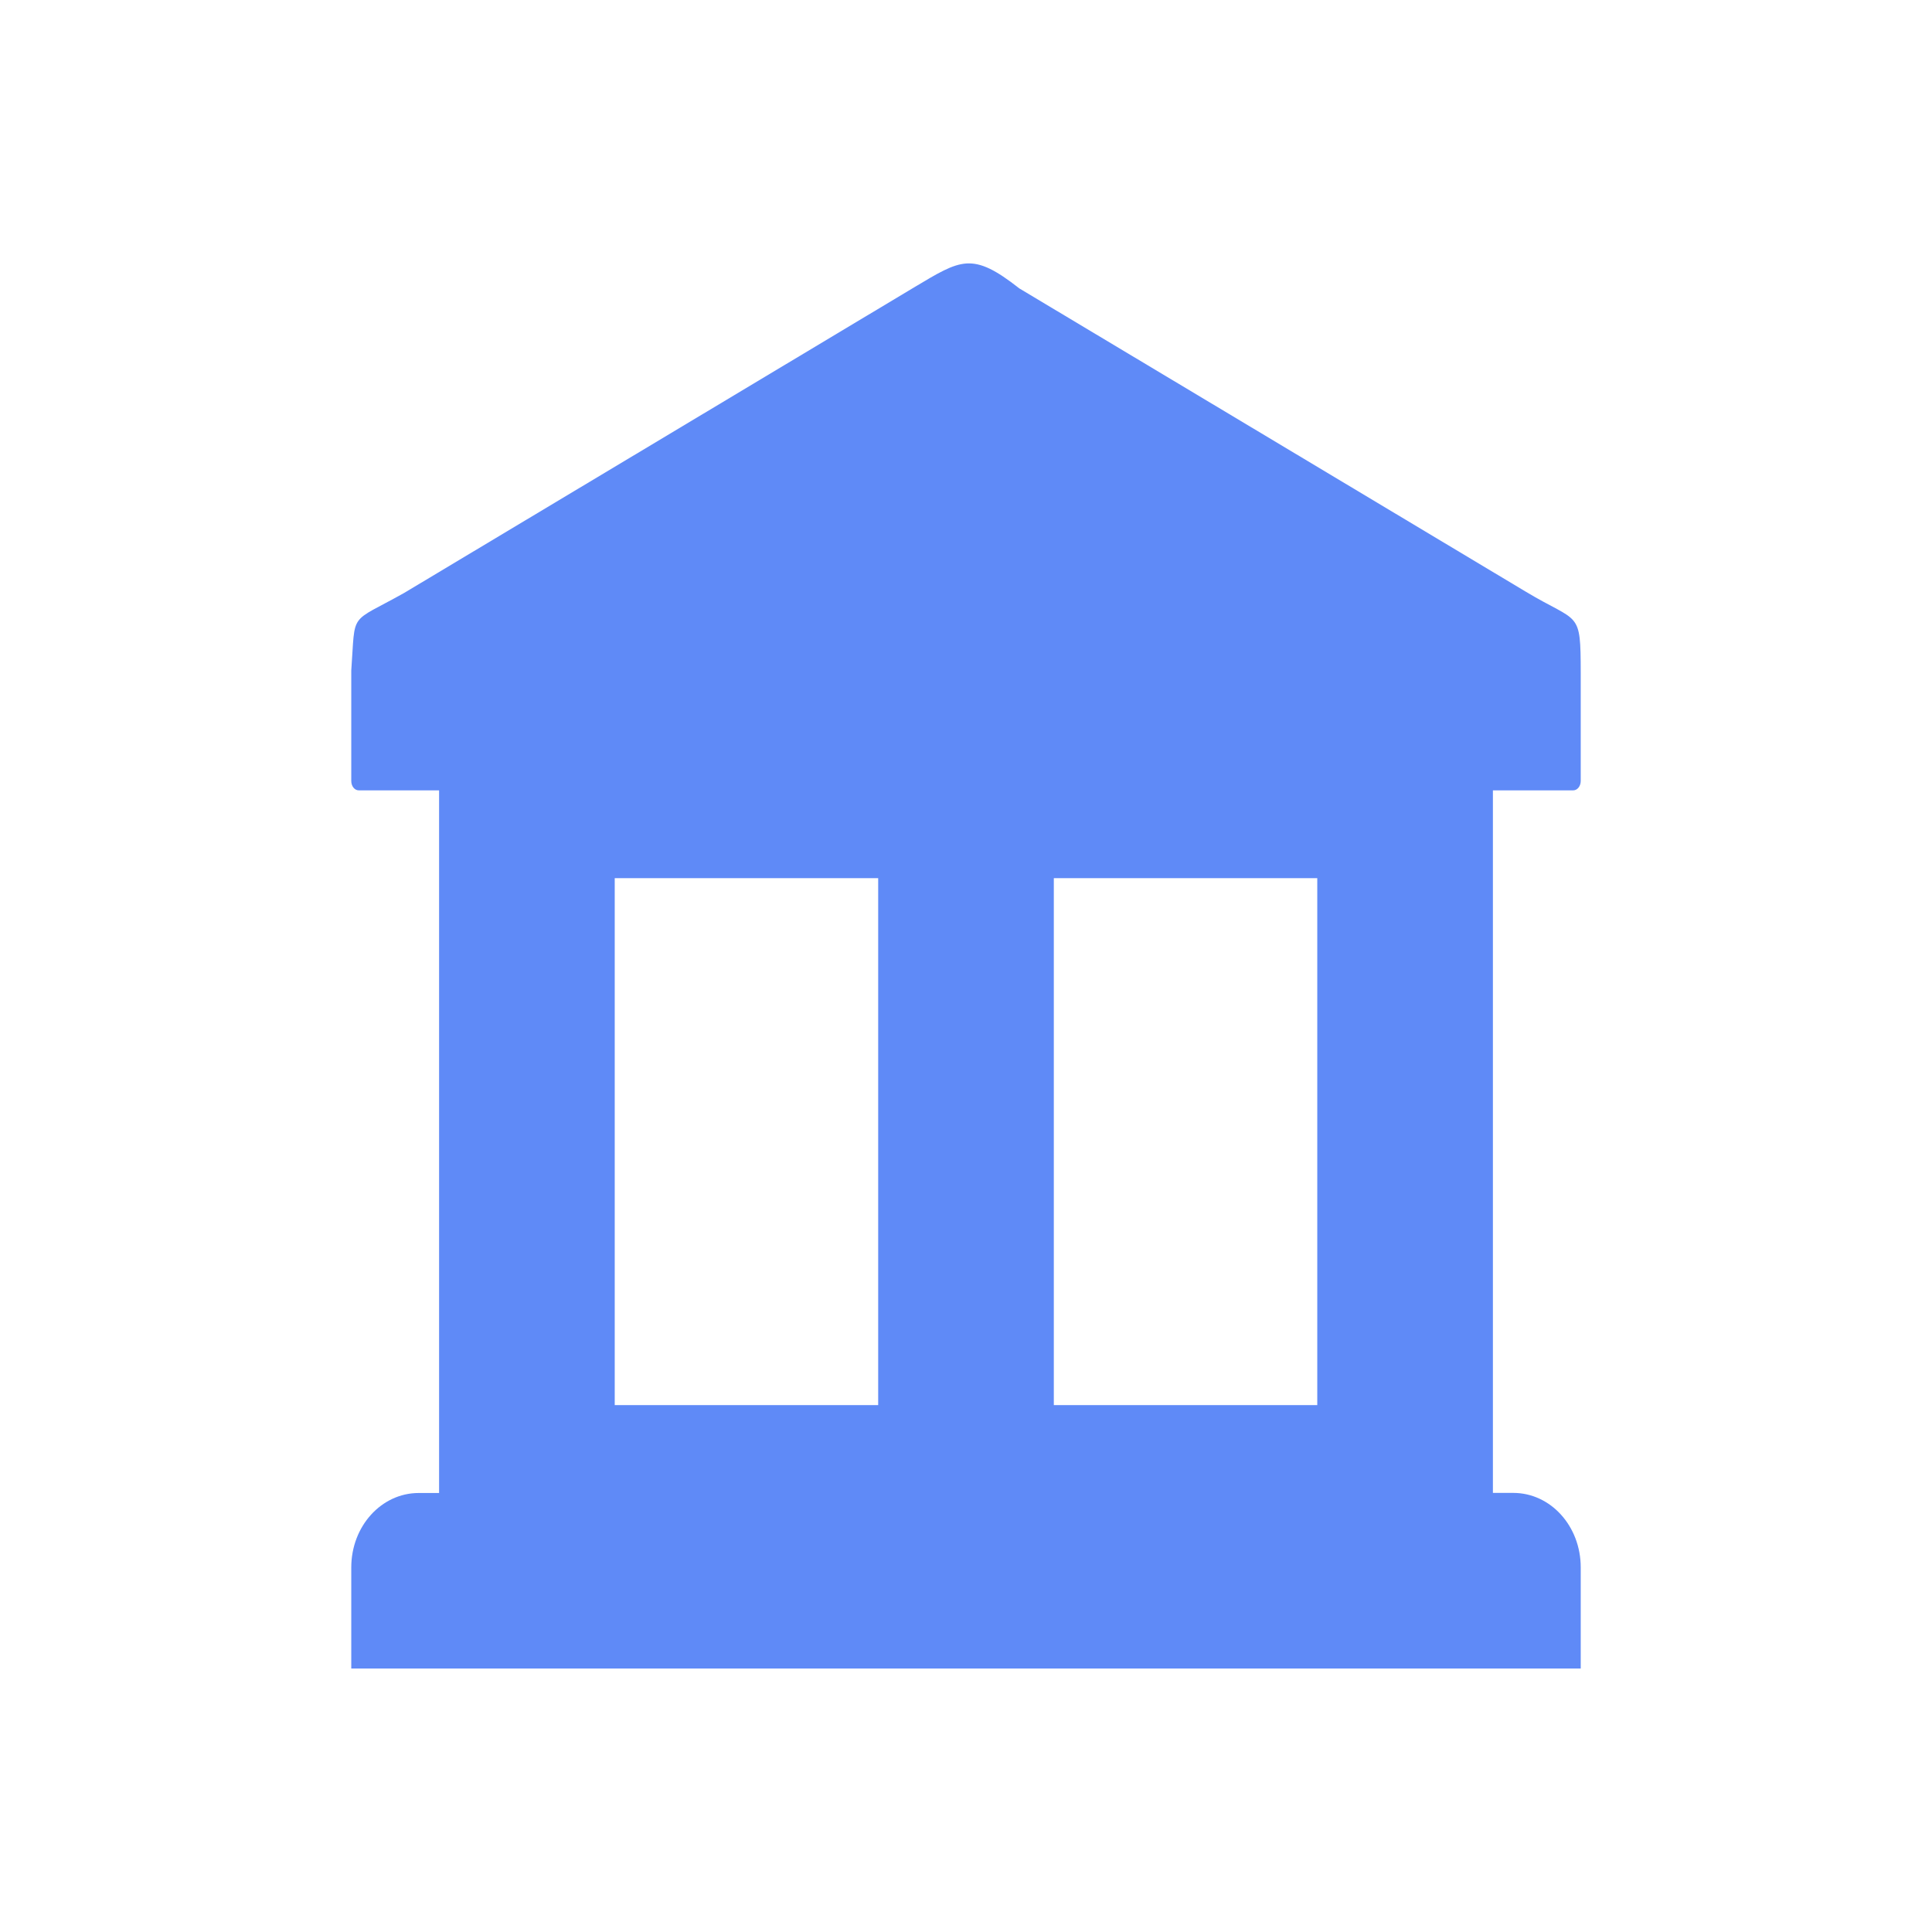 <svg xmlns="http://www.w3.org/2000/svg" width="22" height="22" version="1.1">
 <defs>
  <style id="current-color-scheme" type="text/css">
   .ColorScheme-Text { color:#5f8af7; } .ColorScheme-Highlight { color:#4285f4; } .ColorScheme-NeutralText { color:#ff9800; } .ColorScheme-PositiveText { color:#4caf50; } .ColorScheme-NegativeText { color:#f44336; }
  </style>
 </defs>
 <path style="fill:currentColor" class="ColorScheme-Text" d="m 11.008,3 c -0.166,0.01 -0.332,0.113 -0.6,0.273 L 7.5,5.016 4.602,6.752 c -0.638,0.358 -0.552,0.197 -0.602,0.883 v 1.258 c 0,0.06 0.038,0.107 0.086,0.107 h 0.914 v 0.428 7.145 0.428 h -0.232 c -0.425,0 -0.768,0.378 -0.768,0.848 V 19 H 18 V 17.848 C 18,17.378 17.657,17 17.232,17 H 17 V 16.573 9.428 9 h 0.914 c 0.048,0 0.086,-0.048 0.086,-0.107 V 7.662 c -0.001,-0.724 -0.017,-0.559 -0.625,-0.924 L 14.5,5.016 11.607,3.284 C 11.34,3.074 11.174,2.991 11.008,3 Z M 7,10 h 3 v 6 h -3 z m 5,0 h 3 v 6 h -3 z"/>
</svg>
